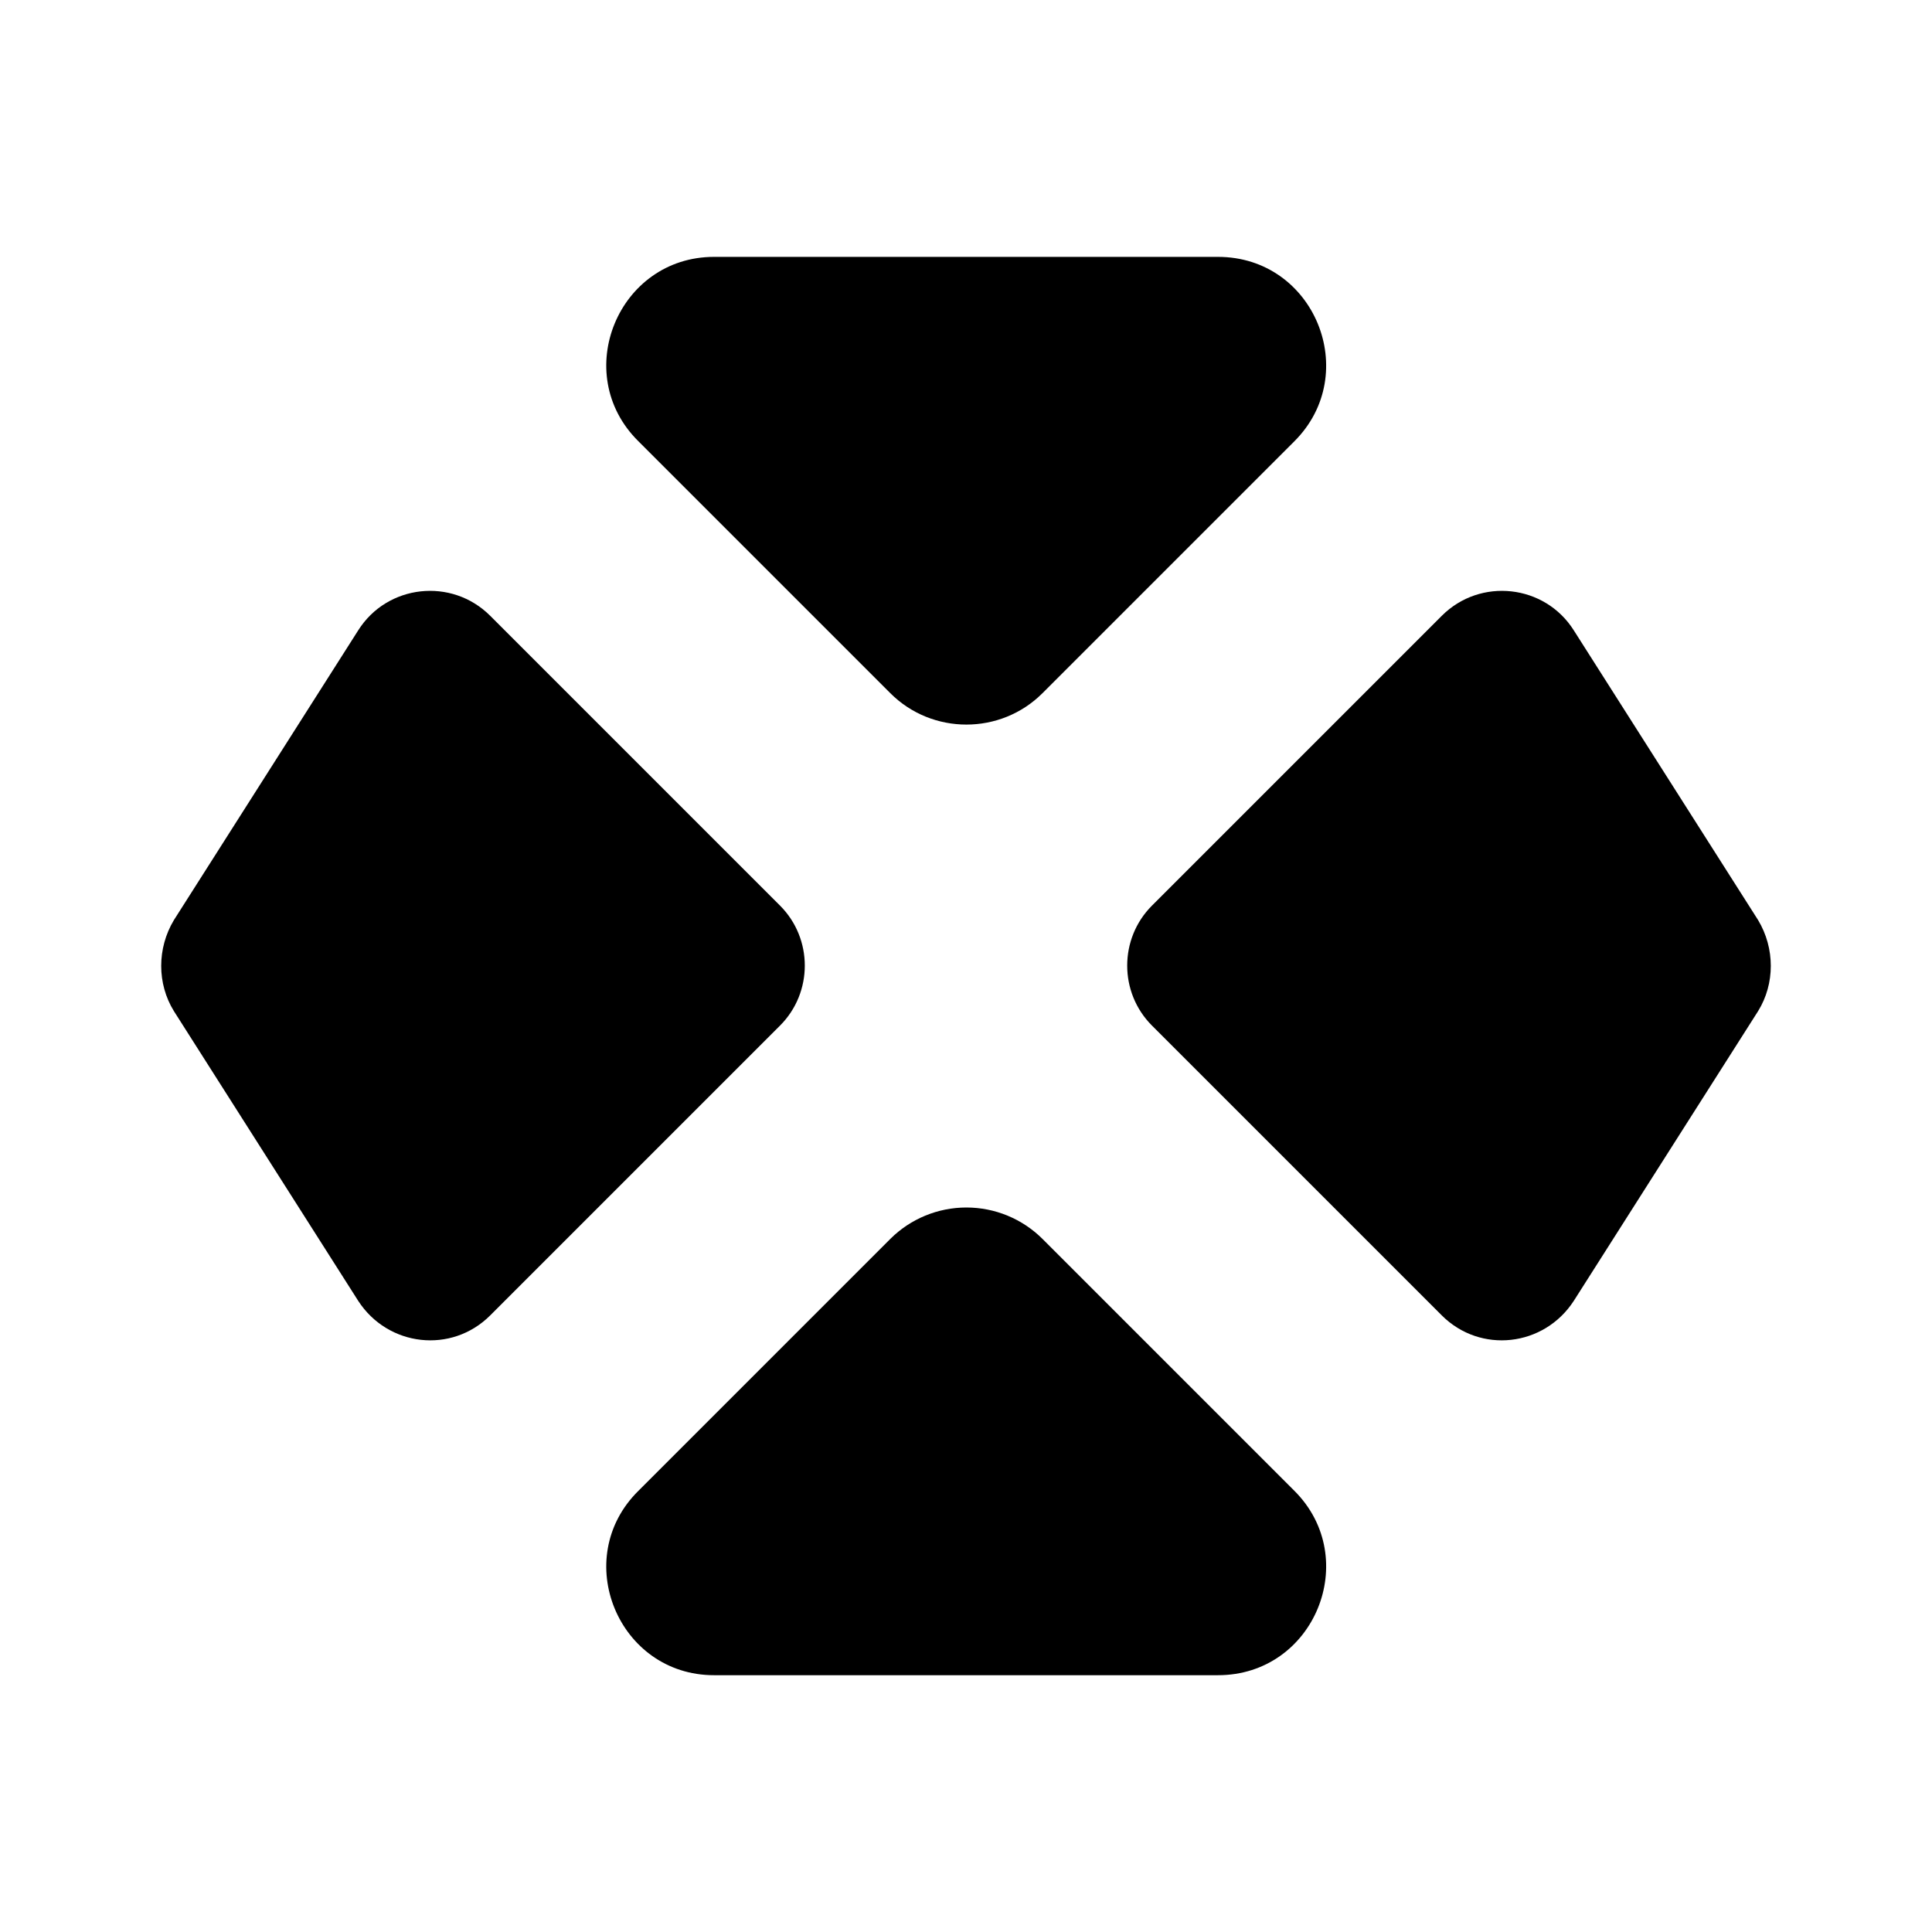 <svg width="24" height="24" viewBox="0 0 24 24" fill="none" xmlns="http://www.w3.org/2000/svg">
<path d="M7.93 5.481L11.06 8.611C11.58 9.131 12.43 9.131 12.95 8.611L16.08 5.481C16.92 4.641 16.33 3.191 15.13 3.191H8.87C7.68 3.191 7.08 4.641 7.93 5.481ZM7.93 18.52L11.06 15.39C11.311 15.14 11.651 15 12.005 15C12.359 15 12.699 15.14 12.95 15.39L16.08 18.52C16.92 19.36 16.33 20.81 15.13 20.81H8.87C7.68 20.81 7.08 19.36 7.93 18.52ZM2.16 11.43L4.45 7.83C4.81 7.26 5.61 7.17 6.09 7.65L9.69 11.25C10.1 11.66 10.1 12.33 9.69 12.74L6.09 16.34C5.61 16.82 4.82 16.73 4.45 16.16L2.16 12.56C1.95 12.22 1.95 11.78 2.16 11.43ZM21.84 11.43L19.55 7.83C19.19 7.26 18.39 7.17 17.91 7.65L14.31 11.25C13.9 11.66 13.9 12.33 14.31 12.74L17.91 16.34C18.39 16.82 19.18 16.73 19.55 16.16L21.84 12.56C22.05 12.22 22.05 11.78 21.84 11.43Z" fill="black"/>
</svg>
